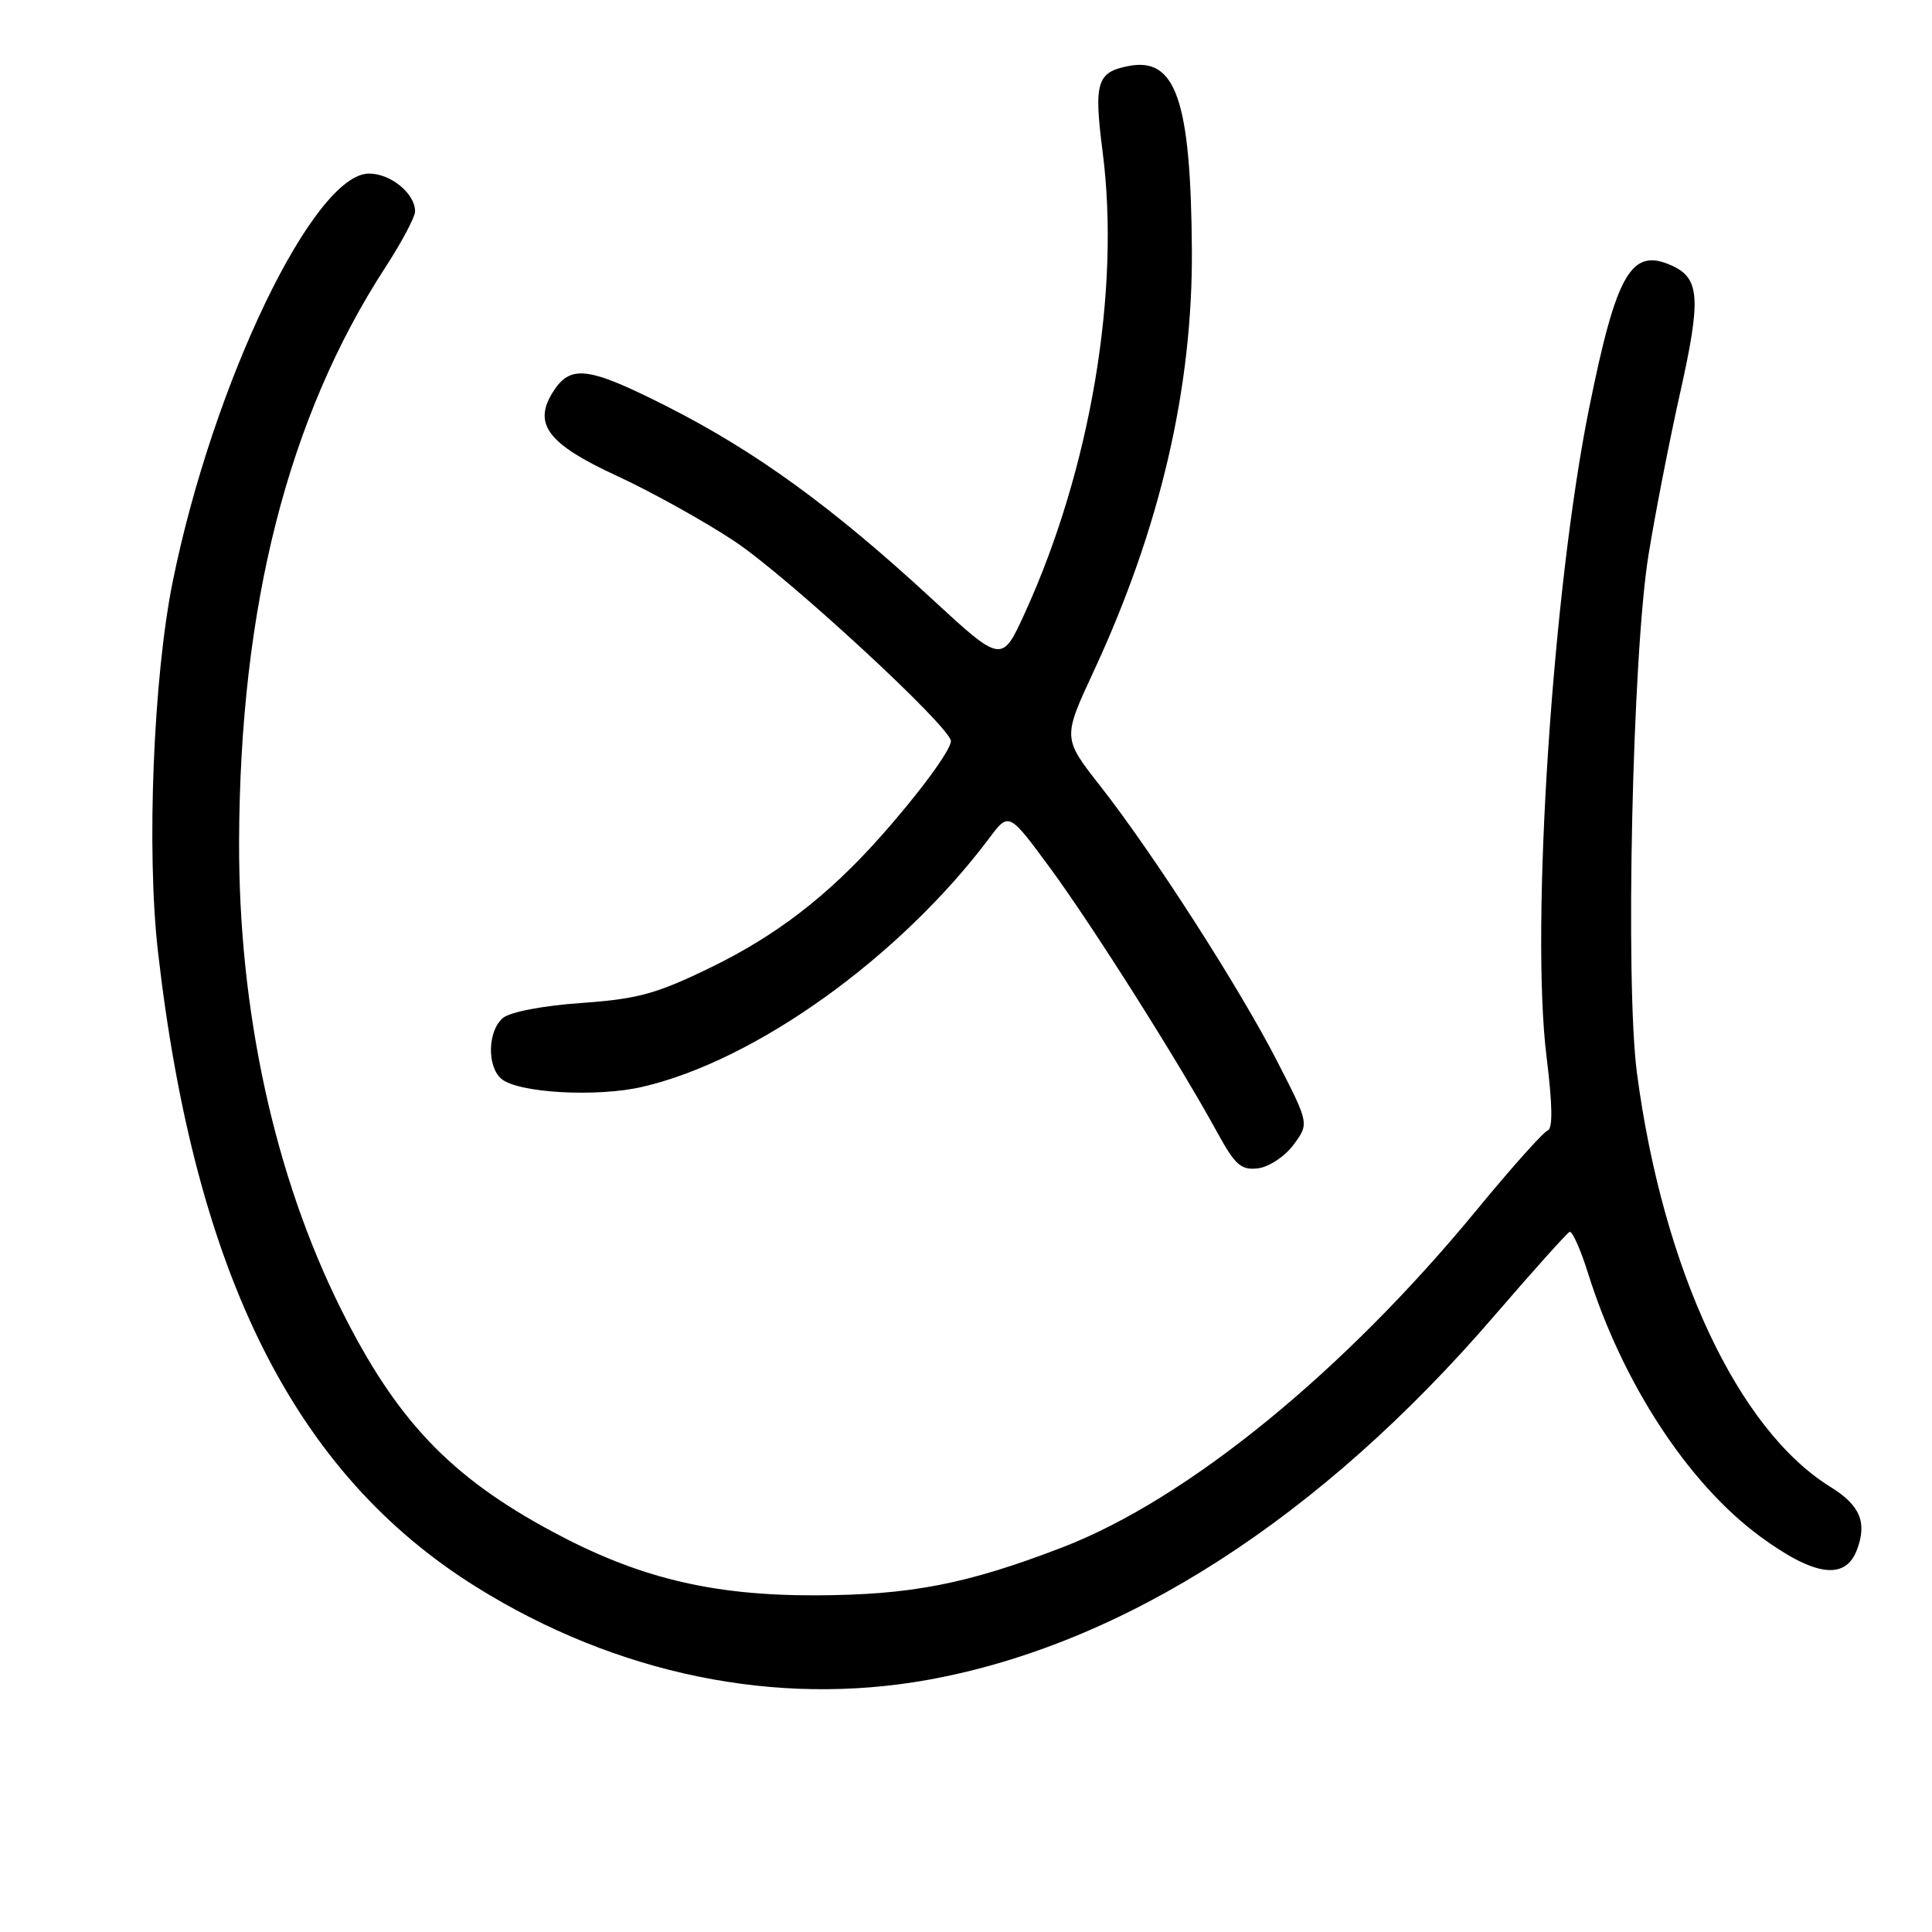 <?xml version="1.0" encoding="UTF-8" standalone="no"?>
<!DOCTYPE svg PUBLIC "-//W3C//DTD SVG 1.1//EN" "http://www.w3.org/Graphics/SVG/1.1/DTD/svg11.dtd" >
<svg xmlns="http://www.w3.org/2000/svg" xmlns:xlink="http://www.w3.org/1999/xlink" version="1.1" viewBox="0 0 256 256">
 <g >
 <path fill="currentColor"
d=" M 123.00 222.58 C 148.91 217.90 174.93 201.16 198.04 174.31 C 203.16 168.37 207.63 163.38 207.98 163.23 C 208.33 163.08 209.44 165.56 210.43 168.73 C 214.99 183.26 223.69 196.57 233.19 203.56 C 240.40 208.87 244.50 209.45 246.05 205.37 C 247.43 201.74 246.48 199.46 242.57 197.04 C 230.29 189.46 220.37 168.27 216.91 142.23 C 215.33 130.36 216.30 86.65 218.44 73.50 C 219.33 68.00 221.21 58.38 222.61 52.13 C 225.42 39.57 225.25 36.89 221.54 35.20 C 216.16 32.75 214.20 36.12 210.57 54.07 C 205.73 77.98 202.79 122.73 204.92 139.98 C 205.72 146.45 205.77 149.58 205.06 149.81 C 204.50 150.00 200.26 154.75 195.64 160.36 C 178.02 181.79 157.32 198.65 140.83 205.01 C 128.12 209.91 120.64 211.36 108.00 211.39 C 94.28 211.42 84.52 209.05 73.16 202.93 C 59.63 195.66 52.51 188.16 45.20 173.50 C 36.38 155.84 31.61 133.95 31.68 111.50 C 31.79 80.33 38.16 55.29 51.06 35.43 C 53.23 32.09 55.00 28.75 55.00 28.01 C 55.00 25.64 51.78 23.00 48.90 23.00 C 41.58 23.00 28.25 50.68 22.90 77.00 C 20.32 89.67 19.40 112.63 20.92 126.00 C 25.81 168.88 39.06 195.32 63.17 210.32 C 81.76 221.88 102.88 226.21 123.00 222.58 Z  M 171.39 151.70 C 173.47 148.89 173.47 148.89 169.27 140.70 C 164.31 131.00 152.79 113.07 145.79 104.15 C 140.81 97.80 140.81 97.80 144.92 88.95 C 153.73 69.97 158.05 51.42 157.93 33.07 C 157.79 13.33 155.81 7.55 149.58 8.74 C 145.33 9.55 144.92 10.91 146.10 20.09 C 148.49 38.50 144.50 62.16 135.81 81.20 C 132.75 87.91 132.75 87.91 123.42 79.30 C 110.35 67.23 100.14 59.81 88.41 53.87 C 77.88 48.54 75.57 48.25 73.23 52.00 C 70.61 56.21 72.63 58.85 81.69 63.03 C 86.32 65.17 93.35 69.08 97.30 71.70 C 104.37 76.40 126.00 96.37 126.00 98.20 C 126.00 99.40 121.67 105.27 116.55 111.00 C 109.62 118.77 102.79 124.01 94.14 128.21 C 86.99 131.69 84.51 132.37 77.04 132.90 C 71.98 133.25 67.60 134.09 66.65 134.88 C 64.61 136.57 64.50 141.34 66.46 142.97 C 68.70 144.83 79.12 145.41 85.13 144.01 C 100.15 140.53 119.24 126.83 131.09 111.05 C 133.68 107.59 133.68 107.59 139.17 115.05 C 144.77 122.67 156.29 140.89 161.28 150.03 C 163.67 154.39 164.45 155.08 166.69 154.81 C 168.13 154.64 170.23 153.25 171.39 151.70 Z "/>
</g>
</svg>